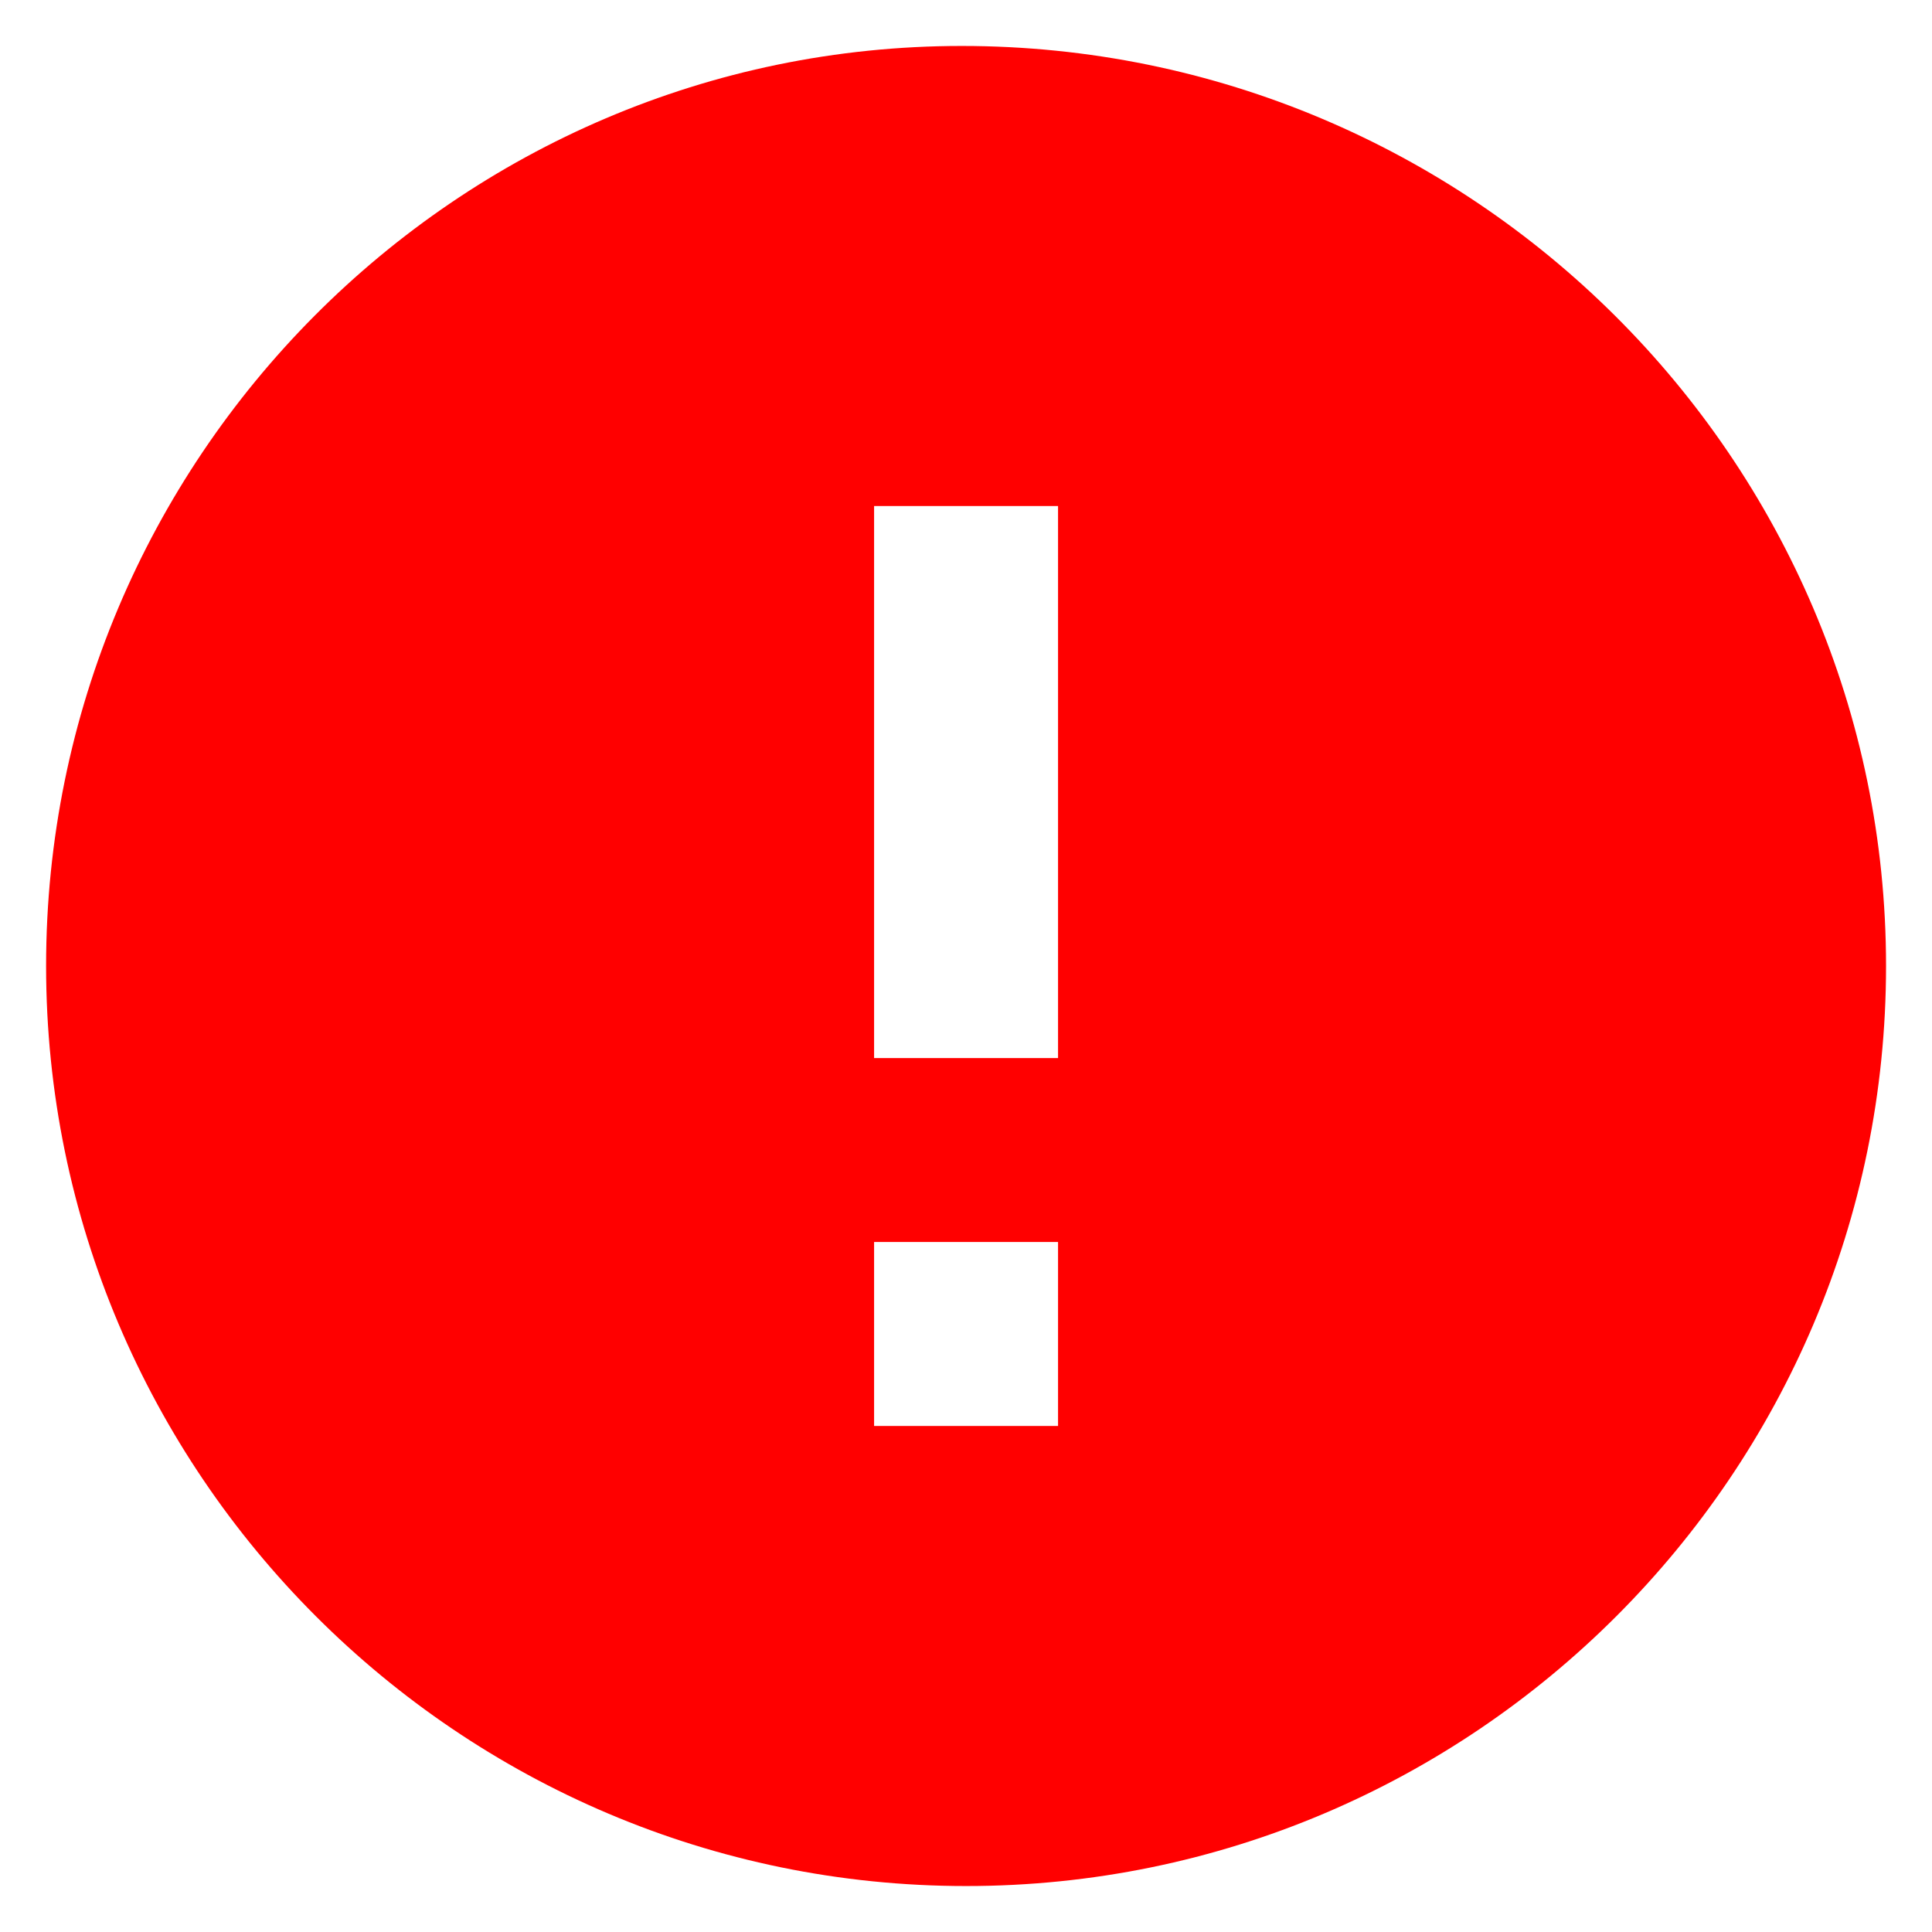<svg width="14" height="14" viewBox="0 0 14 14" fill="none" xmlns="http://www.w3.org/2000/svg">
<path d="M6.969 0.333C3.311 0.333 0.334 3.324 0.334 7C0.334 10.676 3.325 13.667 7.001 13.667C10.677 13.667 13.667 10.676 13.667 7C13.667 3.324 10.663 0.333 6.969 0.333ZM7.667 10.333H6.334V9H7.667V10.333ZM7.667 7.667H6.334V3.667H7.667V7.667Z" fill="#FF0000"/>
</svg>
